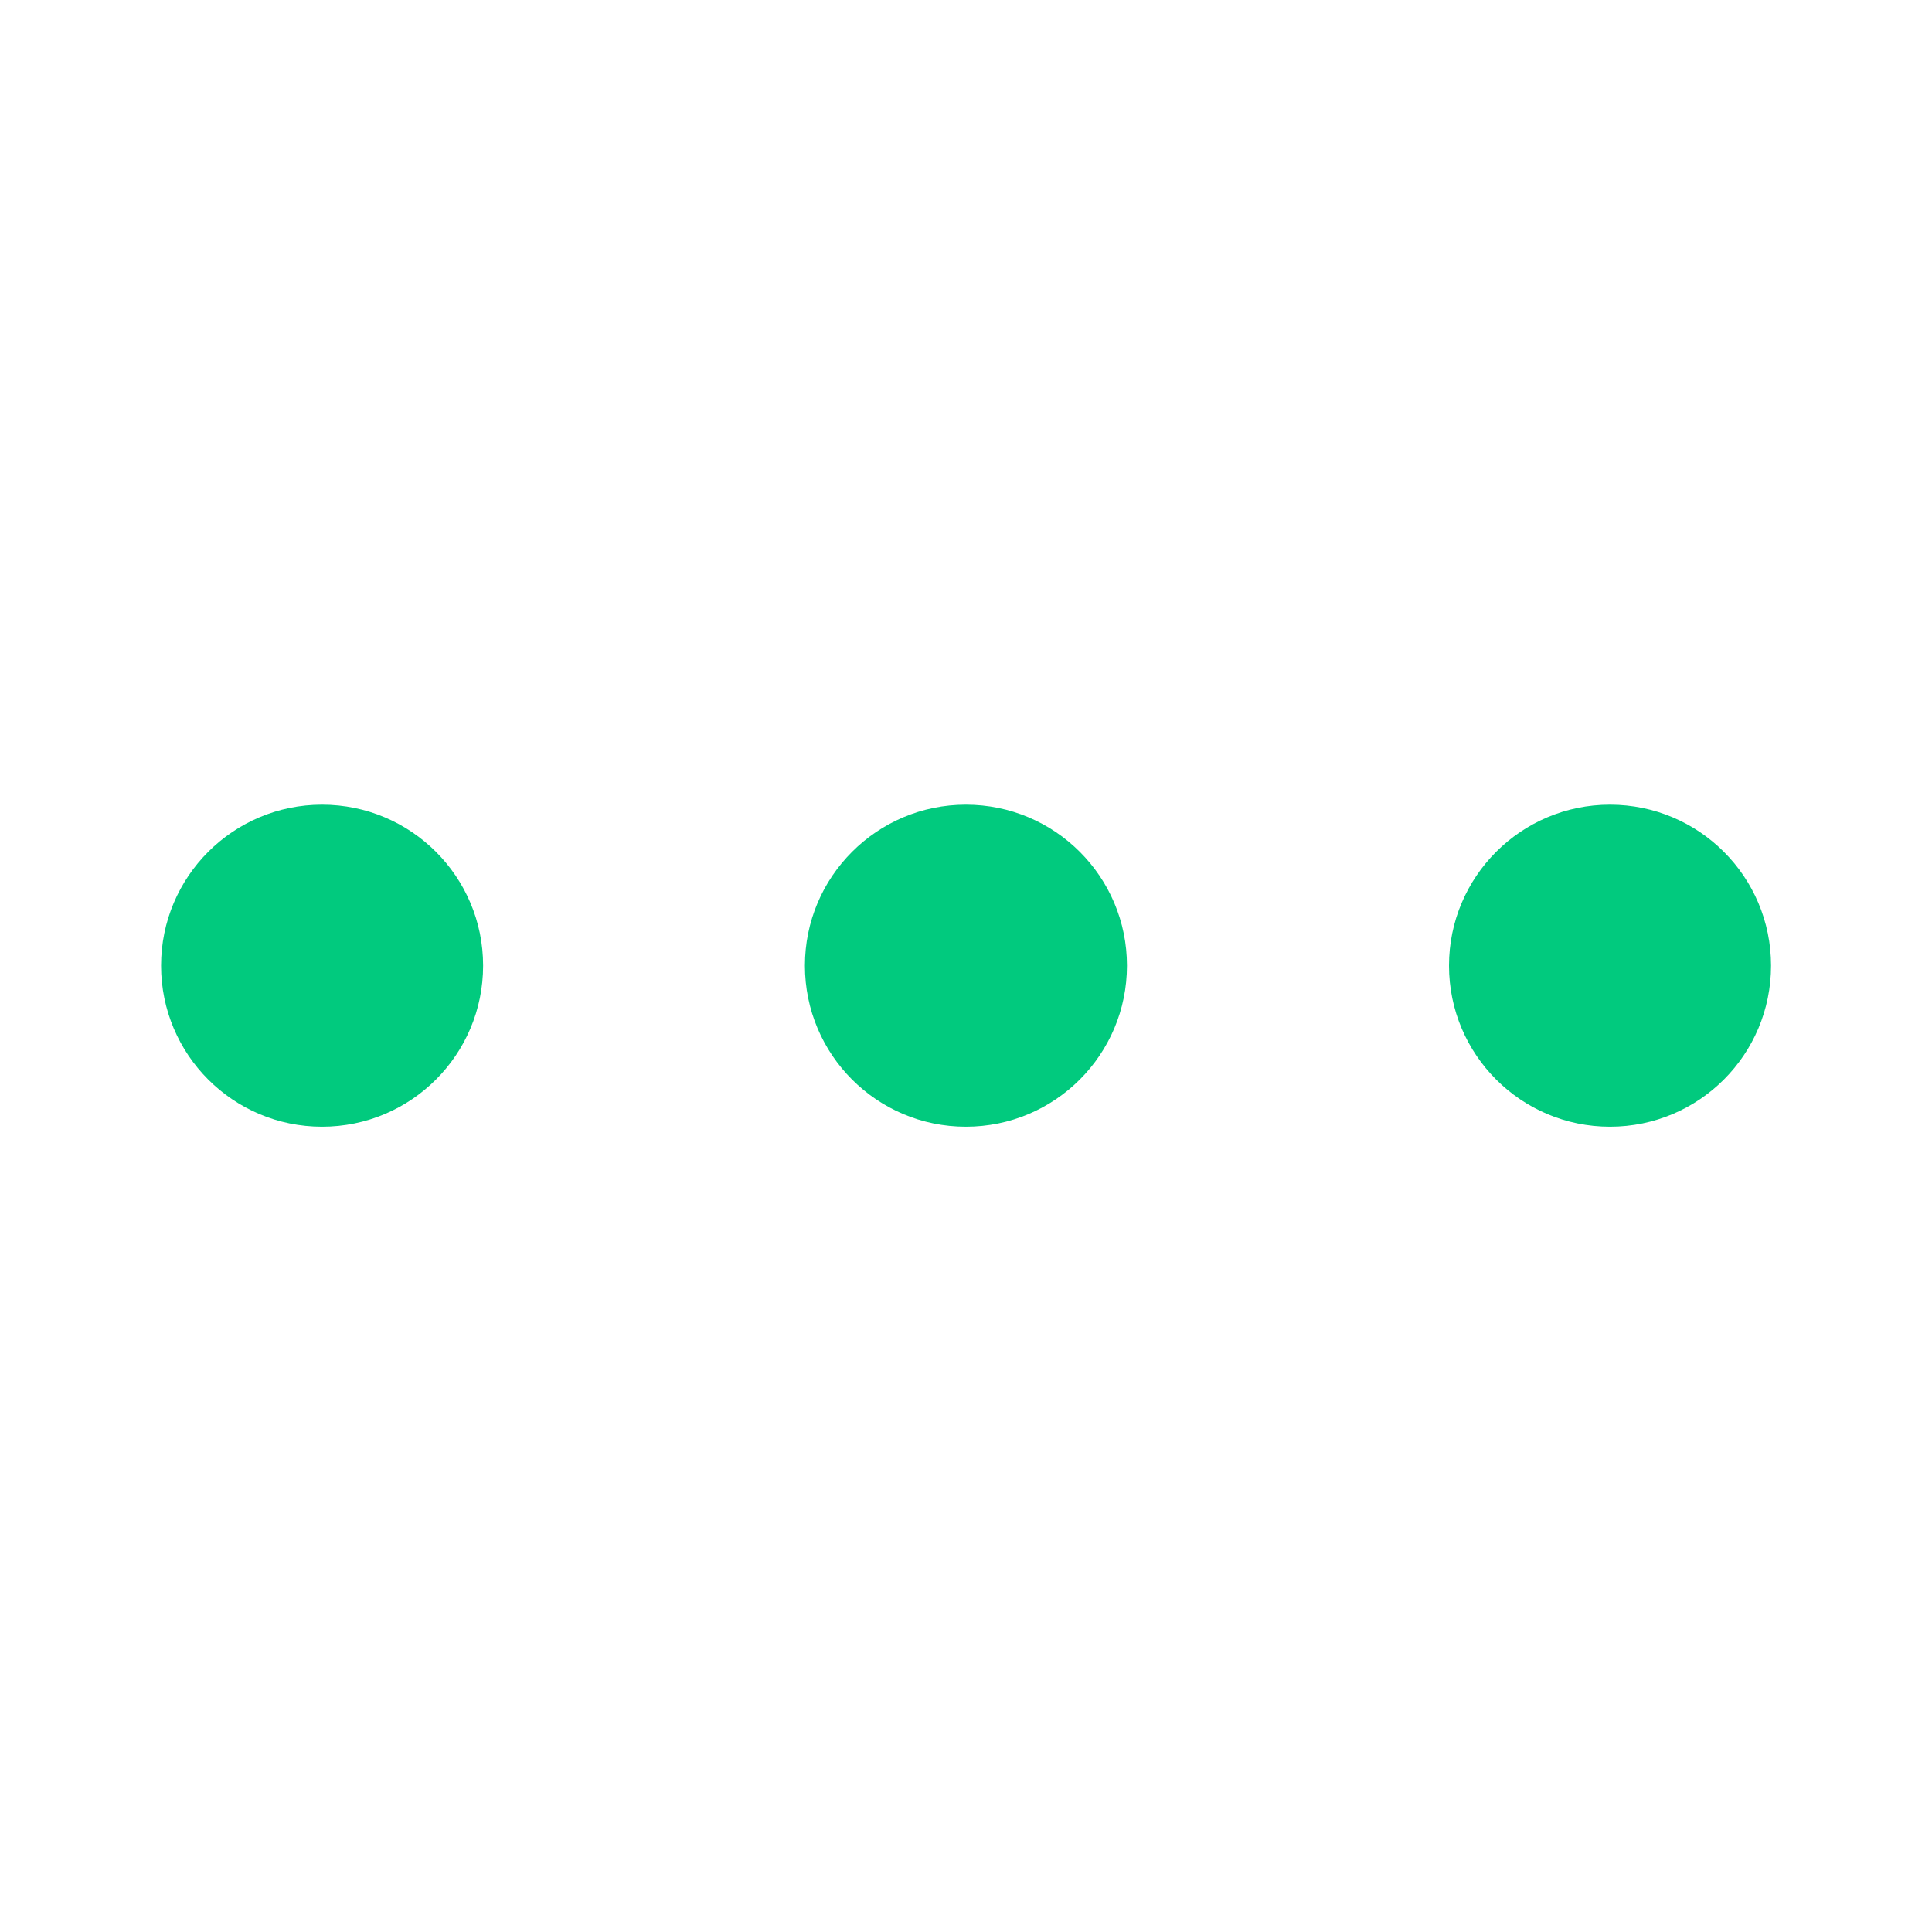 <svg width="16" height="16" viewBox="0 0 16 16" fill="none" xmlns="http://www.w3.org/2000/svg">
<path fill-rule="evenodd" clip-rule="evenodd" d="M6.666 7.997C6.666 7.261 7.263 6.664 7.999 6.664C8.736 6.664 9.333 7.261 9.333 7.997C9.333 8.734 8.736 9.331 7.999 9.331C7.263 9.331 6.666 8.734 6.666 7.997Z" fill="#01CA7E"/>
<path fill-rule="evenodd" clip-rule="evenodd" d="M12 7.997C12 7.261 12.597 6.664 13.333 6.664C14.07 6.664 14.667 7.261 14.667 7.997C14.667 8.734 14.07 9.331 13.333 9.331C12.597 9.331 12 8.734 12 7.997Z" fill="#01CA7E"/>
<path fill-rule="evenodd" clip-rule="evenodd" d="M1.334 7.997C1.334 7.261 1.931 6.664 2.667 6.664C3.404 6.664 4.001 7.261 4.001 7.997C4.001 8.734 3.404 9.331 2.667 9.331C1.931 9.331 1.334 8.734 1.334 7.997Z" fill="#01CA7E"/>
</svg>
